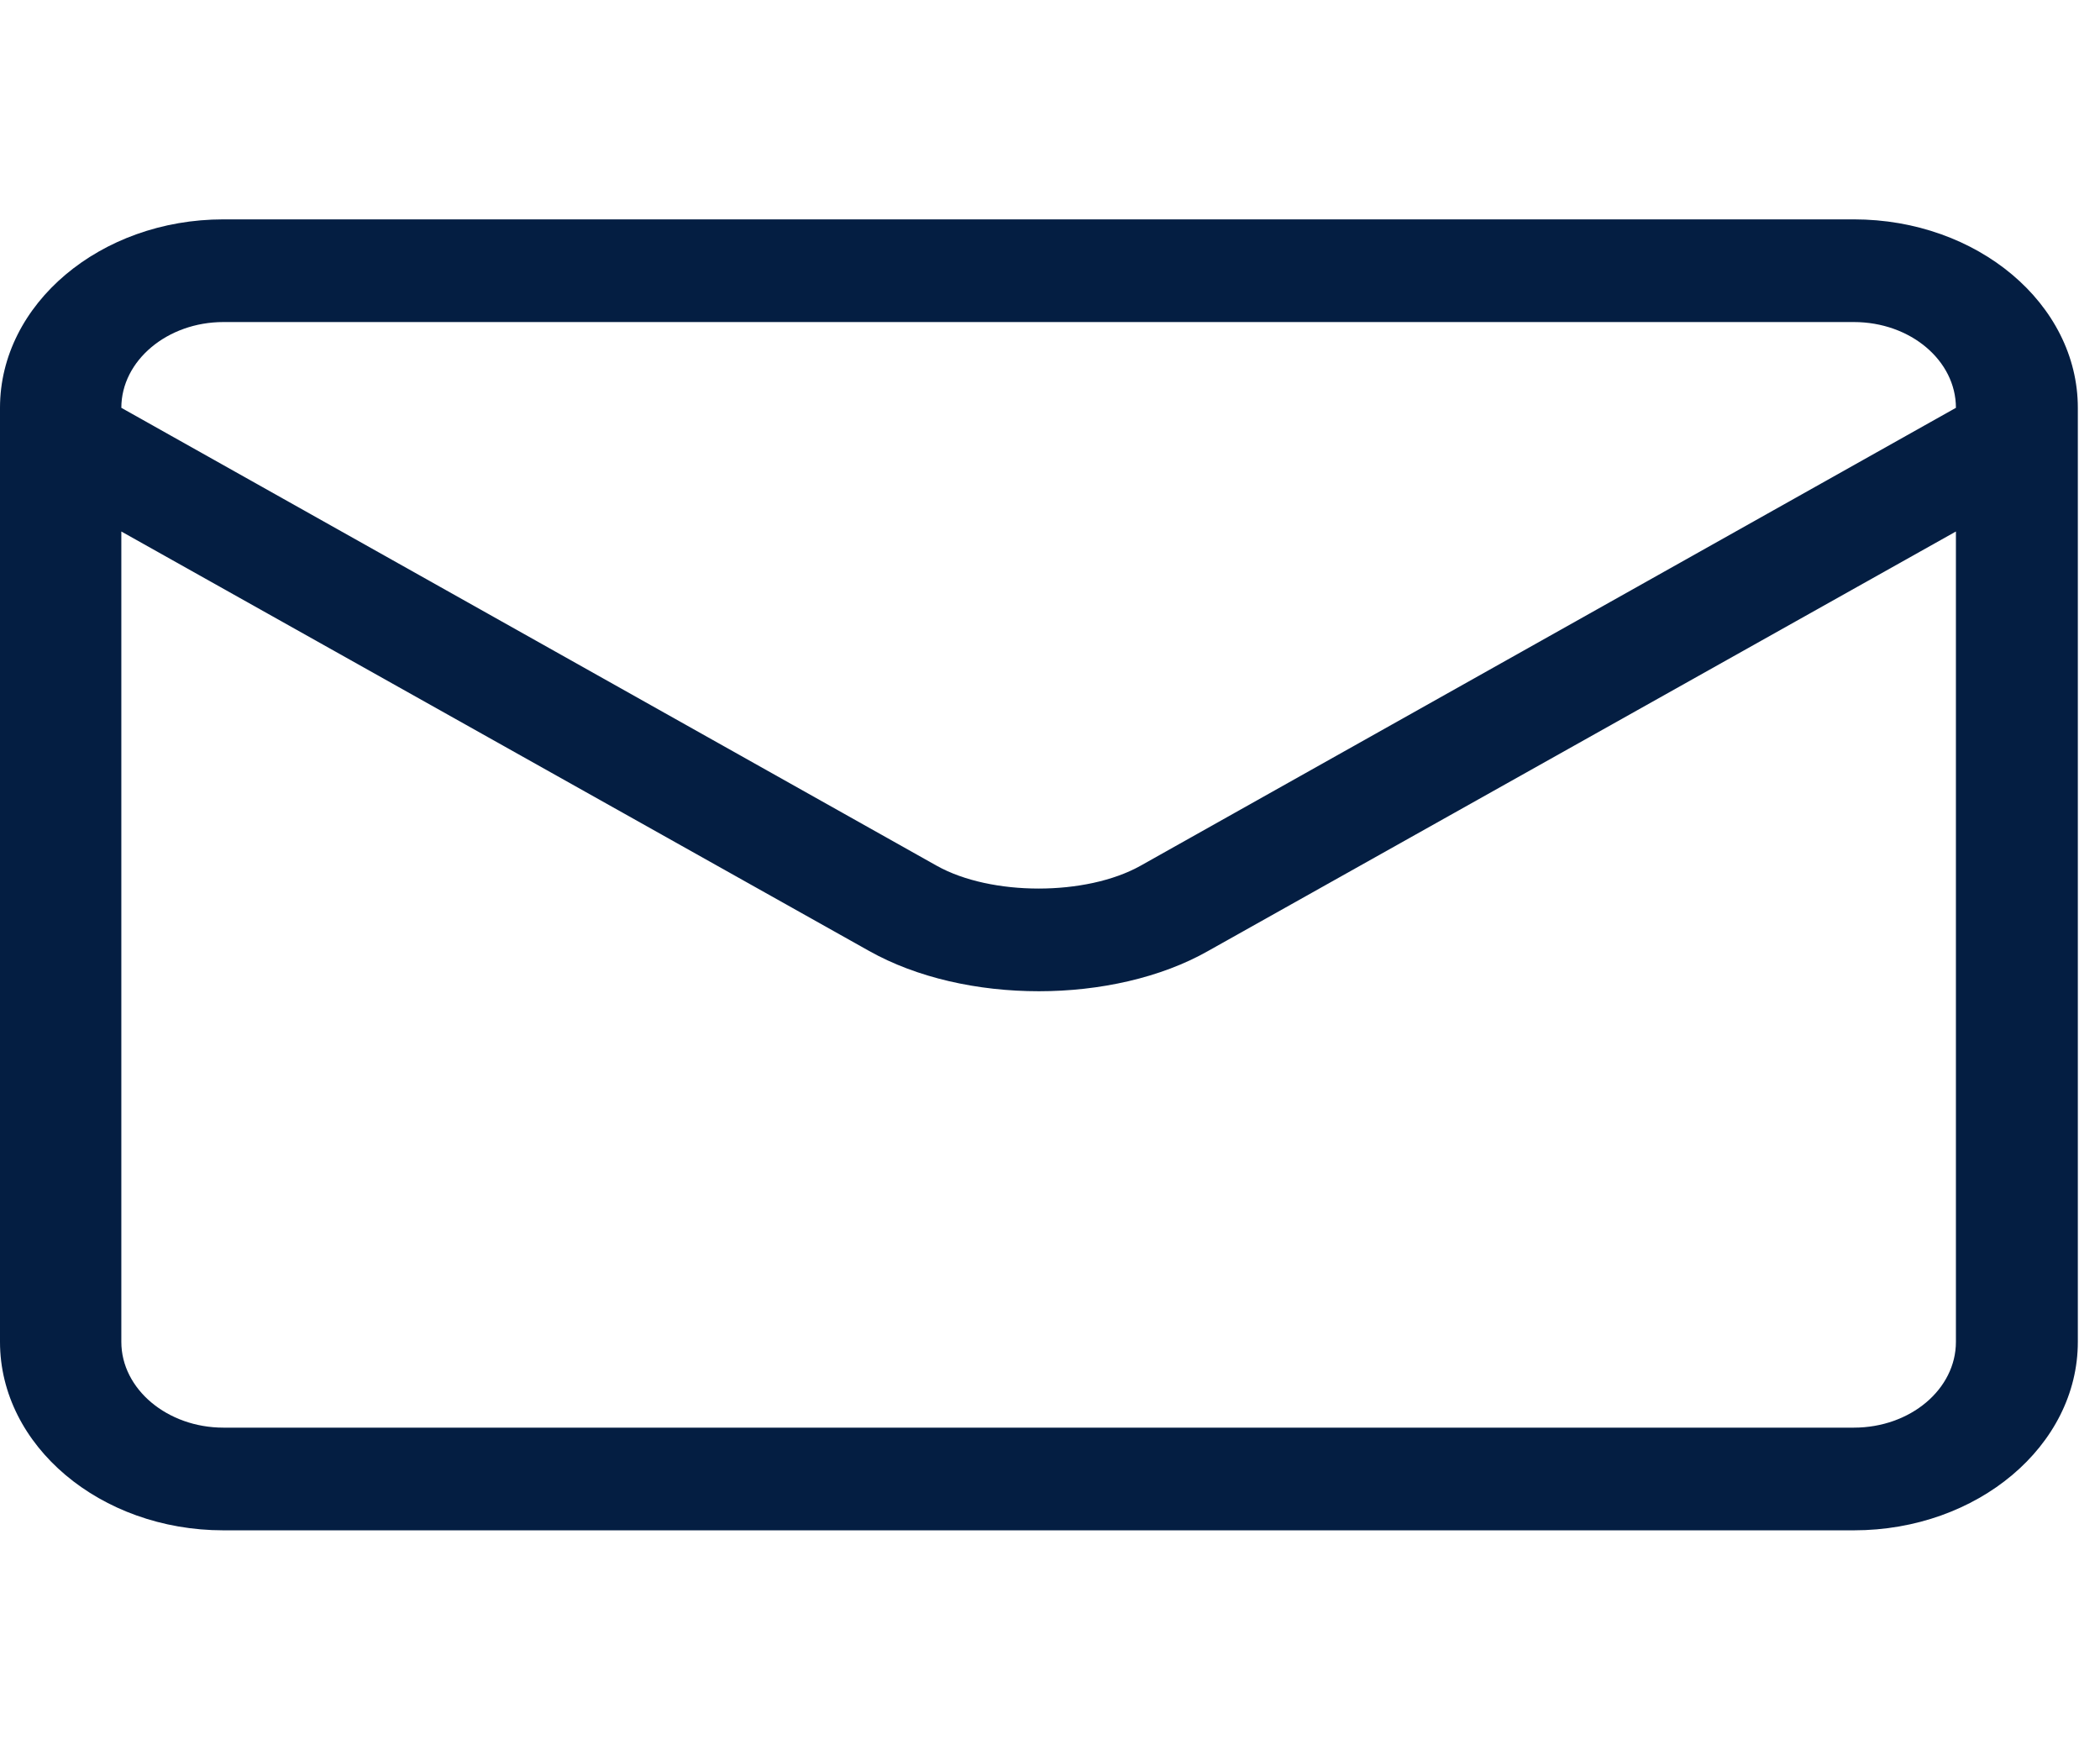 <svg width="36" height="30" viewBox="0 0 36 30" fill="none" xmlns="http://www.w3.org/2000/svg" xmlns:xlink="http://www.w3.org/1999/xlink">
	<desc>
			Created with Pixso.
	</desc>
	<defs>
		<clipPath id="clip1_841">
			<rect id="email 1" width="35.625" height="30" fill="white" fill-opacity="0"/>
		</clipPath>
	</defs>
	<rect id="email 1" width="35.625" height="30" fill="#FFFFFF" fill-opacity="0"/>
	<g clip-path="url(#clip1_841)">
		<path id="Vector" d="M35.62 7.47L35.62 6.99C35.62 5.21 33.9 3.76 31.78 3.76L3.83 3.76C1.72 3.76 0 5.21 0 6.99L0 7.47L0 7.47L0 23C0 24.78 1.72 26.23 3.83 26.23L31.78 26.23C33.9 26.23 35.62 24.78 35.62 23L35.62 7.47C35.62 7.47 35.62 7.47 35.62 7.47ZM3.83 5.52L31.78 5.52C32.75 5.52 33.53 6.18 33.53 6.99L33.53 6.99L19.55 14.84C18.62 15.36 16.99 15.36 16.06 14.84L2.08 6.99L2.08 6.99C2.08 6.18 2.87 5.52 3.83 5.52ZM31.78 24.47L3.83 24.47C2.87 24.47 2.08 23.81 2.08 23L2.08 9.11L14.9 16.3C15.72 16.76 16.76 16.99 17.81 16.99C18.85 16.99 19.9 16.76 20.71 16.3L33.53 9.11L33.53 23C33.53 23.81 32.75 24.47 31.78 24.47Z" fill="#041E42" fill-opacity="1" fill-rule="nonzero"/>
	</g>
</svg>
